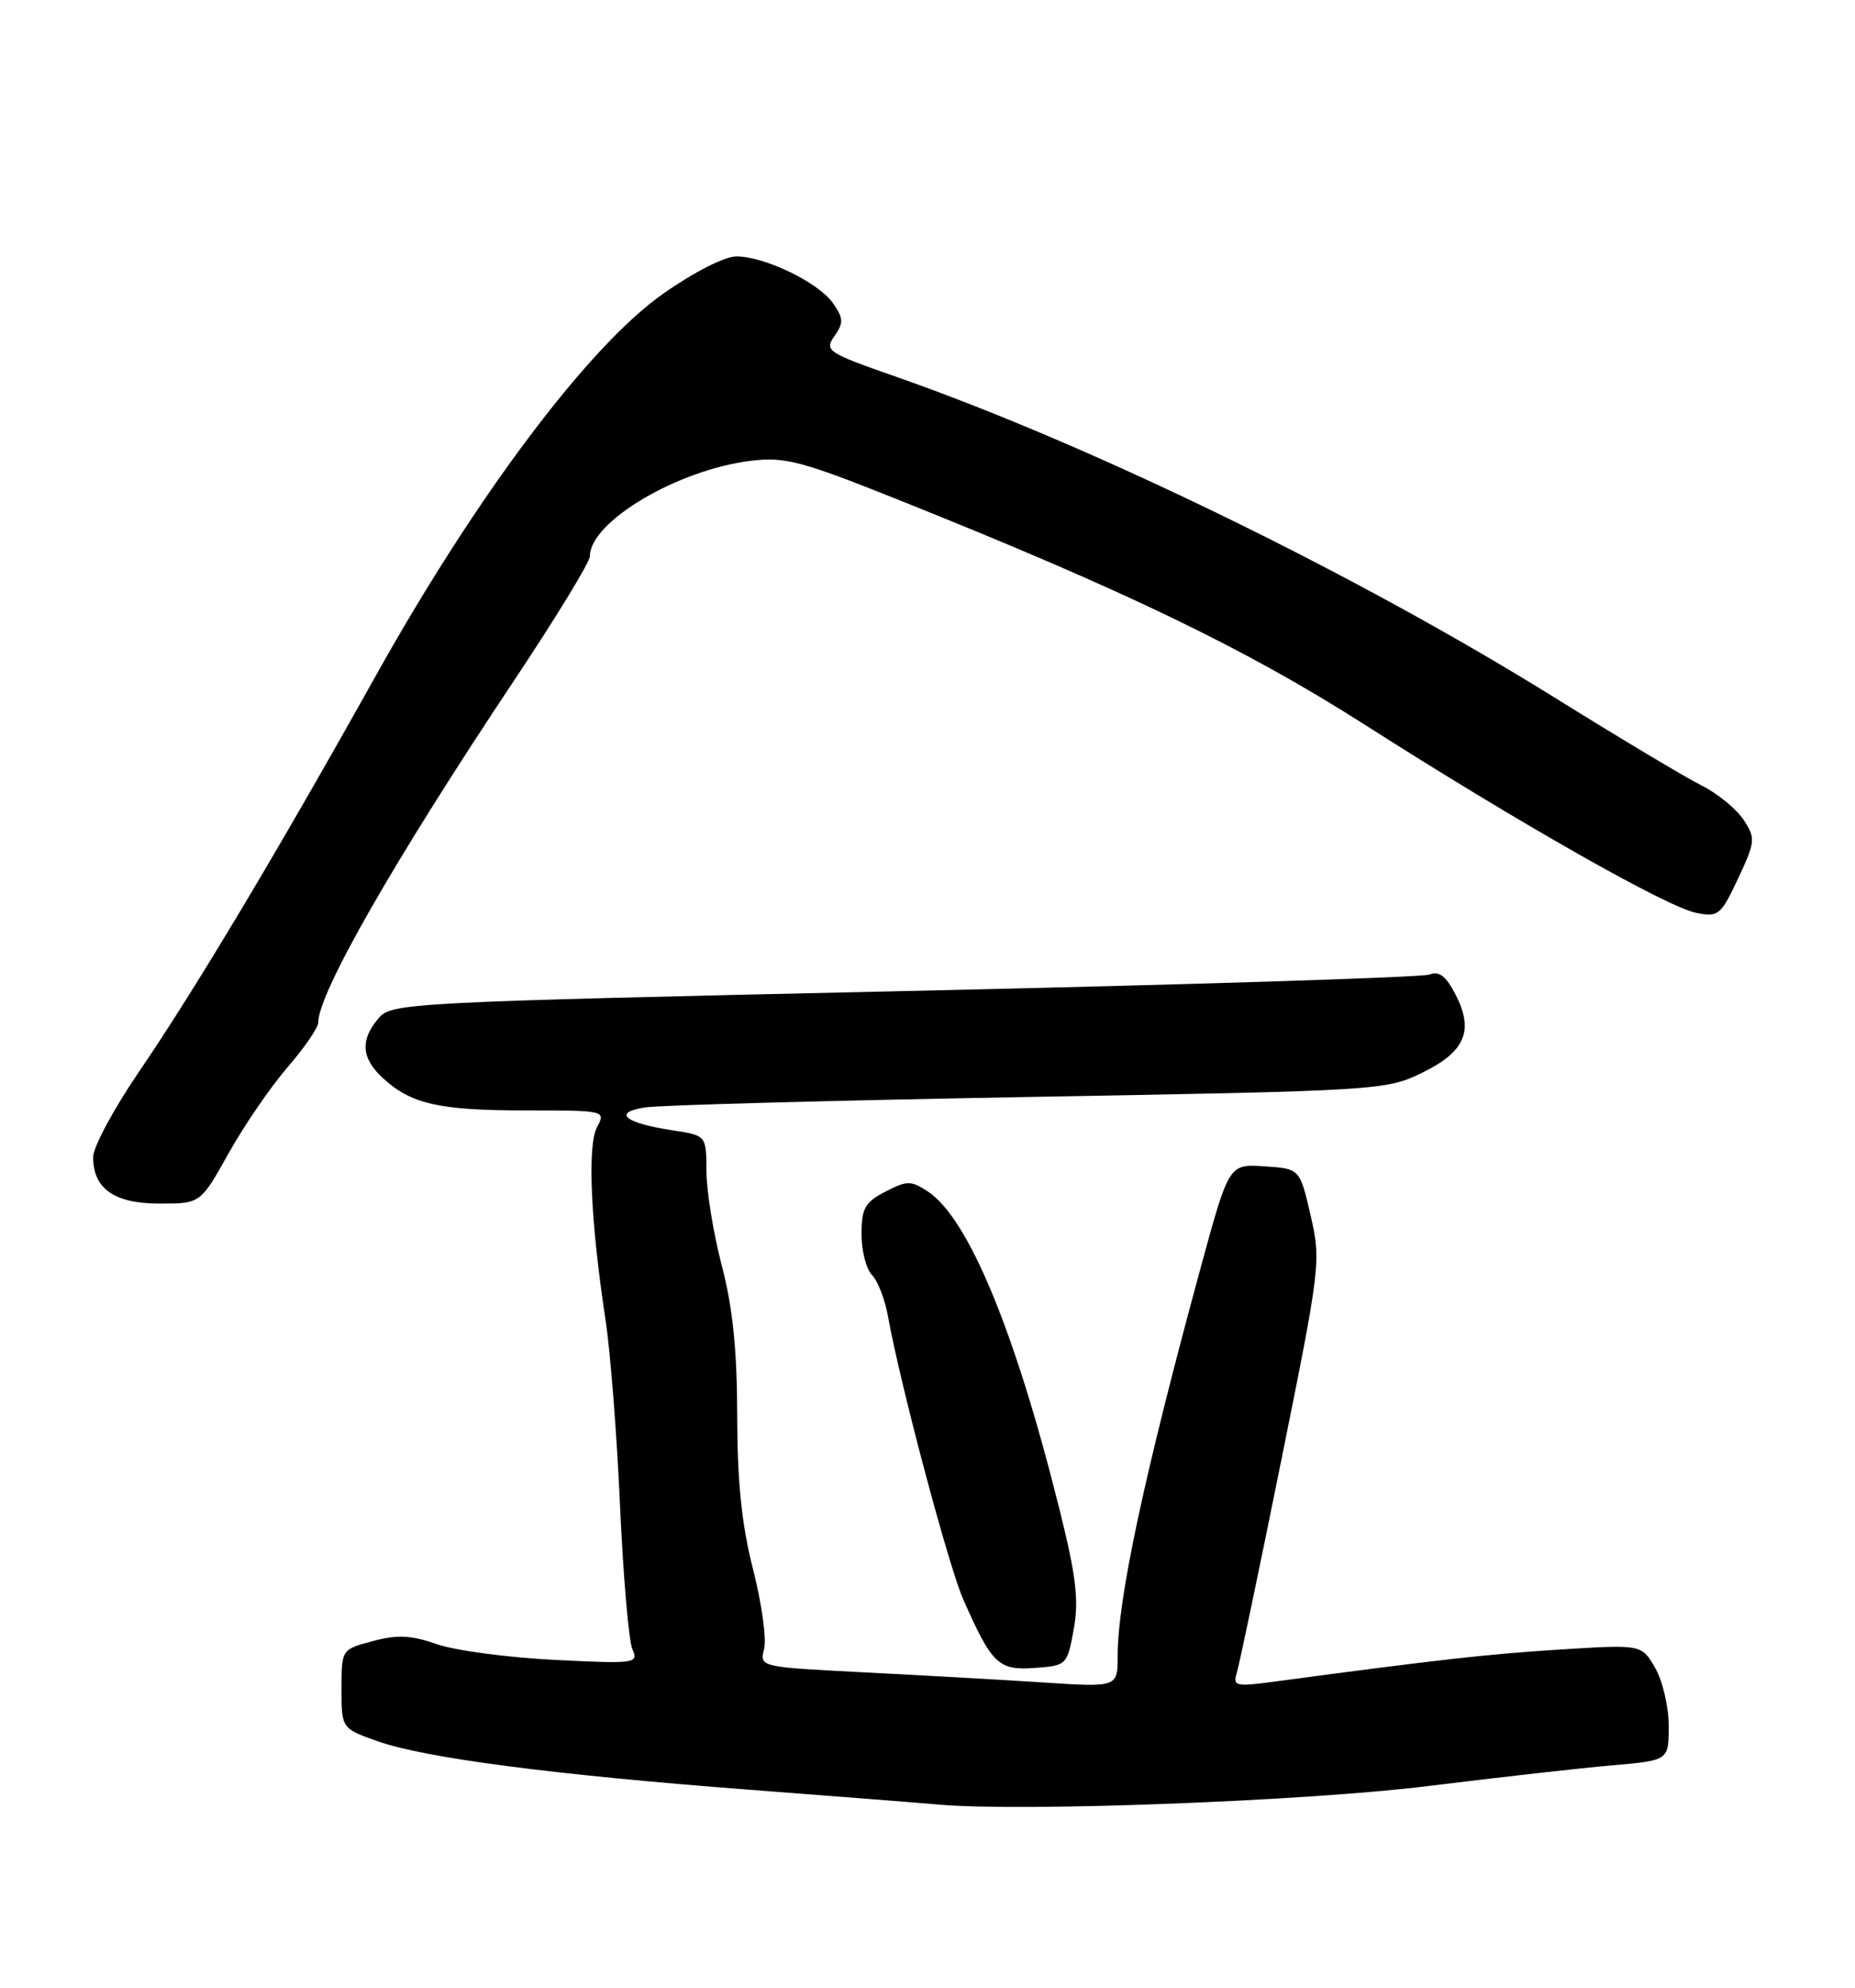<?xml version="1.0" encoding="UTF-8" standalone="no"?>
<!DOCTYPE svg PUBLIC "-//W3C//DTD SVG 1.1//EN" "http://www.w3.org/Graphics/SVG/1.1/DTD/svg11.dtd" >
<svg xmlns="http://www.w3.org/2000/svg" xmlns:xlink="http://www.w3.org/1999/xlink" version="1.1" viewBox="0 0 239 256">
 <g >
 <path fill="currentColor"
d=" M 184.00 230.01 C 193.07 228.89 203.76 227.68 207.75 227.34 C 215.00 226.71 215.00 226.71 215.00 222.26 C 215.00 219.81 214.21 216.45 213.25 214.79 C 211.50 211.77 211.50 211.77 201.00 212.43 C 191.72 213.01 185.40 213.72 164.14 216.57 C 159.17 217.23 158.82 217.15 159.36 215.39 C 159.68 214.35 162.26 202.03 165.09 188.02 C 170.13 163.08 170.21 162.41 168.86 156.52 C 167.47 150.50 167.47 150.50 162.90 150.20 C 158.34 149.90 158.34 149.90 154.71 163.20 C 147.42 189.97 144.00 205.93 144.00 213.26 C 144.00 217.30 144.00 217.30 134.25 216.66 C 128.89 216.31 118.51 215.73 111.18 215.36 C 97.86 214.68 97.86 214.68 98.45 212.34 C 98.78 211.05 98.13 206.43 97.02 202.08 C 95.56 196.36 95.00 190.88 94.98 182.33 C 94.97 173.83 94.41 168.39 93.00 163.00 C 91.92 158.88 91.03 153.41 91.02 150.86 C 91.00 146.23 91.00 146.23 86.75 145.58 C 80.51 144.64 78.83 143.29 83.07 142.62 C 84.96 142.32 107.20 141.72 132.50 141.27 C 177.77 140.47 178.58 140.42 183.25 138.14 C 188.80 135.43 189.94 132.72 187.51 128.03 C 186.31 125.70 185.41 125.02 184.18 125.50 C 183.26 125.87 152.80 126.83 116.50 127.63 C 52.00 129.07 50.46 129.15 48.75 131.16 C 46.40 133.93 46.55 136.23 49.25 138.76 C 52.88 142.16 56.50 143.00 67.60 143.00 C 78.01 143.00 78.06 143.01 76.92 145.16 C 75.66 147.51 76.09 157.30 78.02 170.00 C 78.65 174.12 79.49 184.93 79.89 194.00 C 80.30 203.07 81.01 211.35 81.48 212.40 C 82.29 214.22 81.87 214.28 71.41 213.76 C 65.41 213.46 58.60 212.55 56.29 211.74 C 52.98 210.58 51.20 210.49 48.04 211.34 C 44.00 212.41 44.00 212.41 44.00 217.51 C 44.00 222.60 44.00 222.60 48.75 224.27 C 54.86 226.41 71.35 228.56 96.50 230.48 C 107.50 231.32 118.53 232.18 121.00 232.40 C 131.78 233.34 168.37 231.95 184.00 230.01 Z  M 138.34 209.82 C 139.02 206.07 138.66 203.01 136.49 194.32 C 130.78 171.39 124.75 156.85 119.53 153.43 C 117.37 152.02 116.87 152.02 114.08 153.46 C 111.44 154.82 111.00 155.61 111.00 158.95 C 111.00 161.10 111.61 163.46 112.35 164.20 C 113.09 164.94 114.02 167.34 114.41 169.53 C 115.99 178.30 122.22 201.70 124.10 205.96 C 127.80 214.33 128.64 215.14 133.30 214.80 C 137.44 214.50 137.50 214.44 138.34 209.82 Z  M 29.46 148.51 C 31.45 144.94 34.87 139.97 37.04 137.45 C 39.22 134.94 41.00 132.34 41.00 131.69 C 41.00 127.90 50.81 110.77 66.16 87.75 C 71.57 79.64 76.00 72.39 76.00 71.64 C 76.00 67.17 87.37 60.45 96.84 59.33 C 101.16 58.82 103.34 59.40 115.69 64.34 C 144.92 76.03 160.45 83.52 175.76 93.28 C 195.63 105.96 214.75 116.80 218.54 117.56 C 221.40 118.13 221.72 117.87 223.94 113.13 C 226.17 108.36 226.21 107.97 224.64 105.57 C 223.72 104.18 221.29 102.19 219.24 101.16 C 217.18 100.13 208.75 95.09 200.50 89.96 C 174.82 73.98 140.52 57.27 115.31 48.47 C 106.58 45.42 106.20 45.16 107.51 43.28 C 108.71 41.58 108.68 40.99 107.32 39.04 C 105.45 36.38 98.59 33.05 94.91 33.02 C 93.39 33.01 89.43 35.02 85.41 37.85 C 75.87 44.55 61.42 63.76 48.43 87.00 C 35.70 109.78 25.15 127.41 17.86 138.09 C 14.64 142.82 12.00 147.73 12.00 149.01 C 12.00 153.09 14.73 155.00 20.57 155.00 C 25.83 155.00 25.83 155.00 29.46 148.51 Z "/>
</g>
</svg>